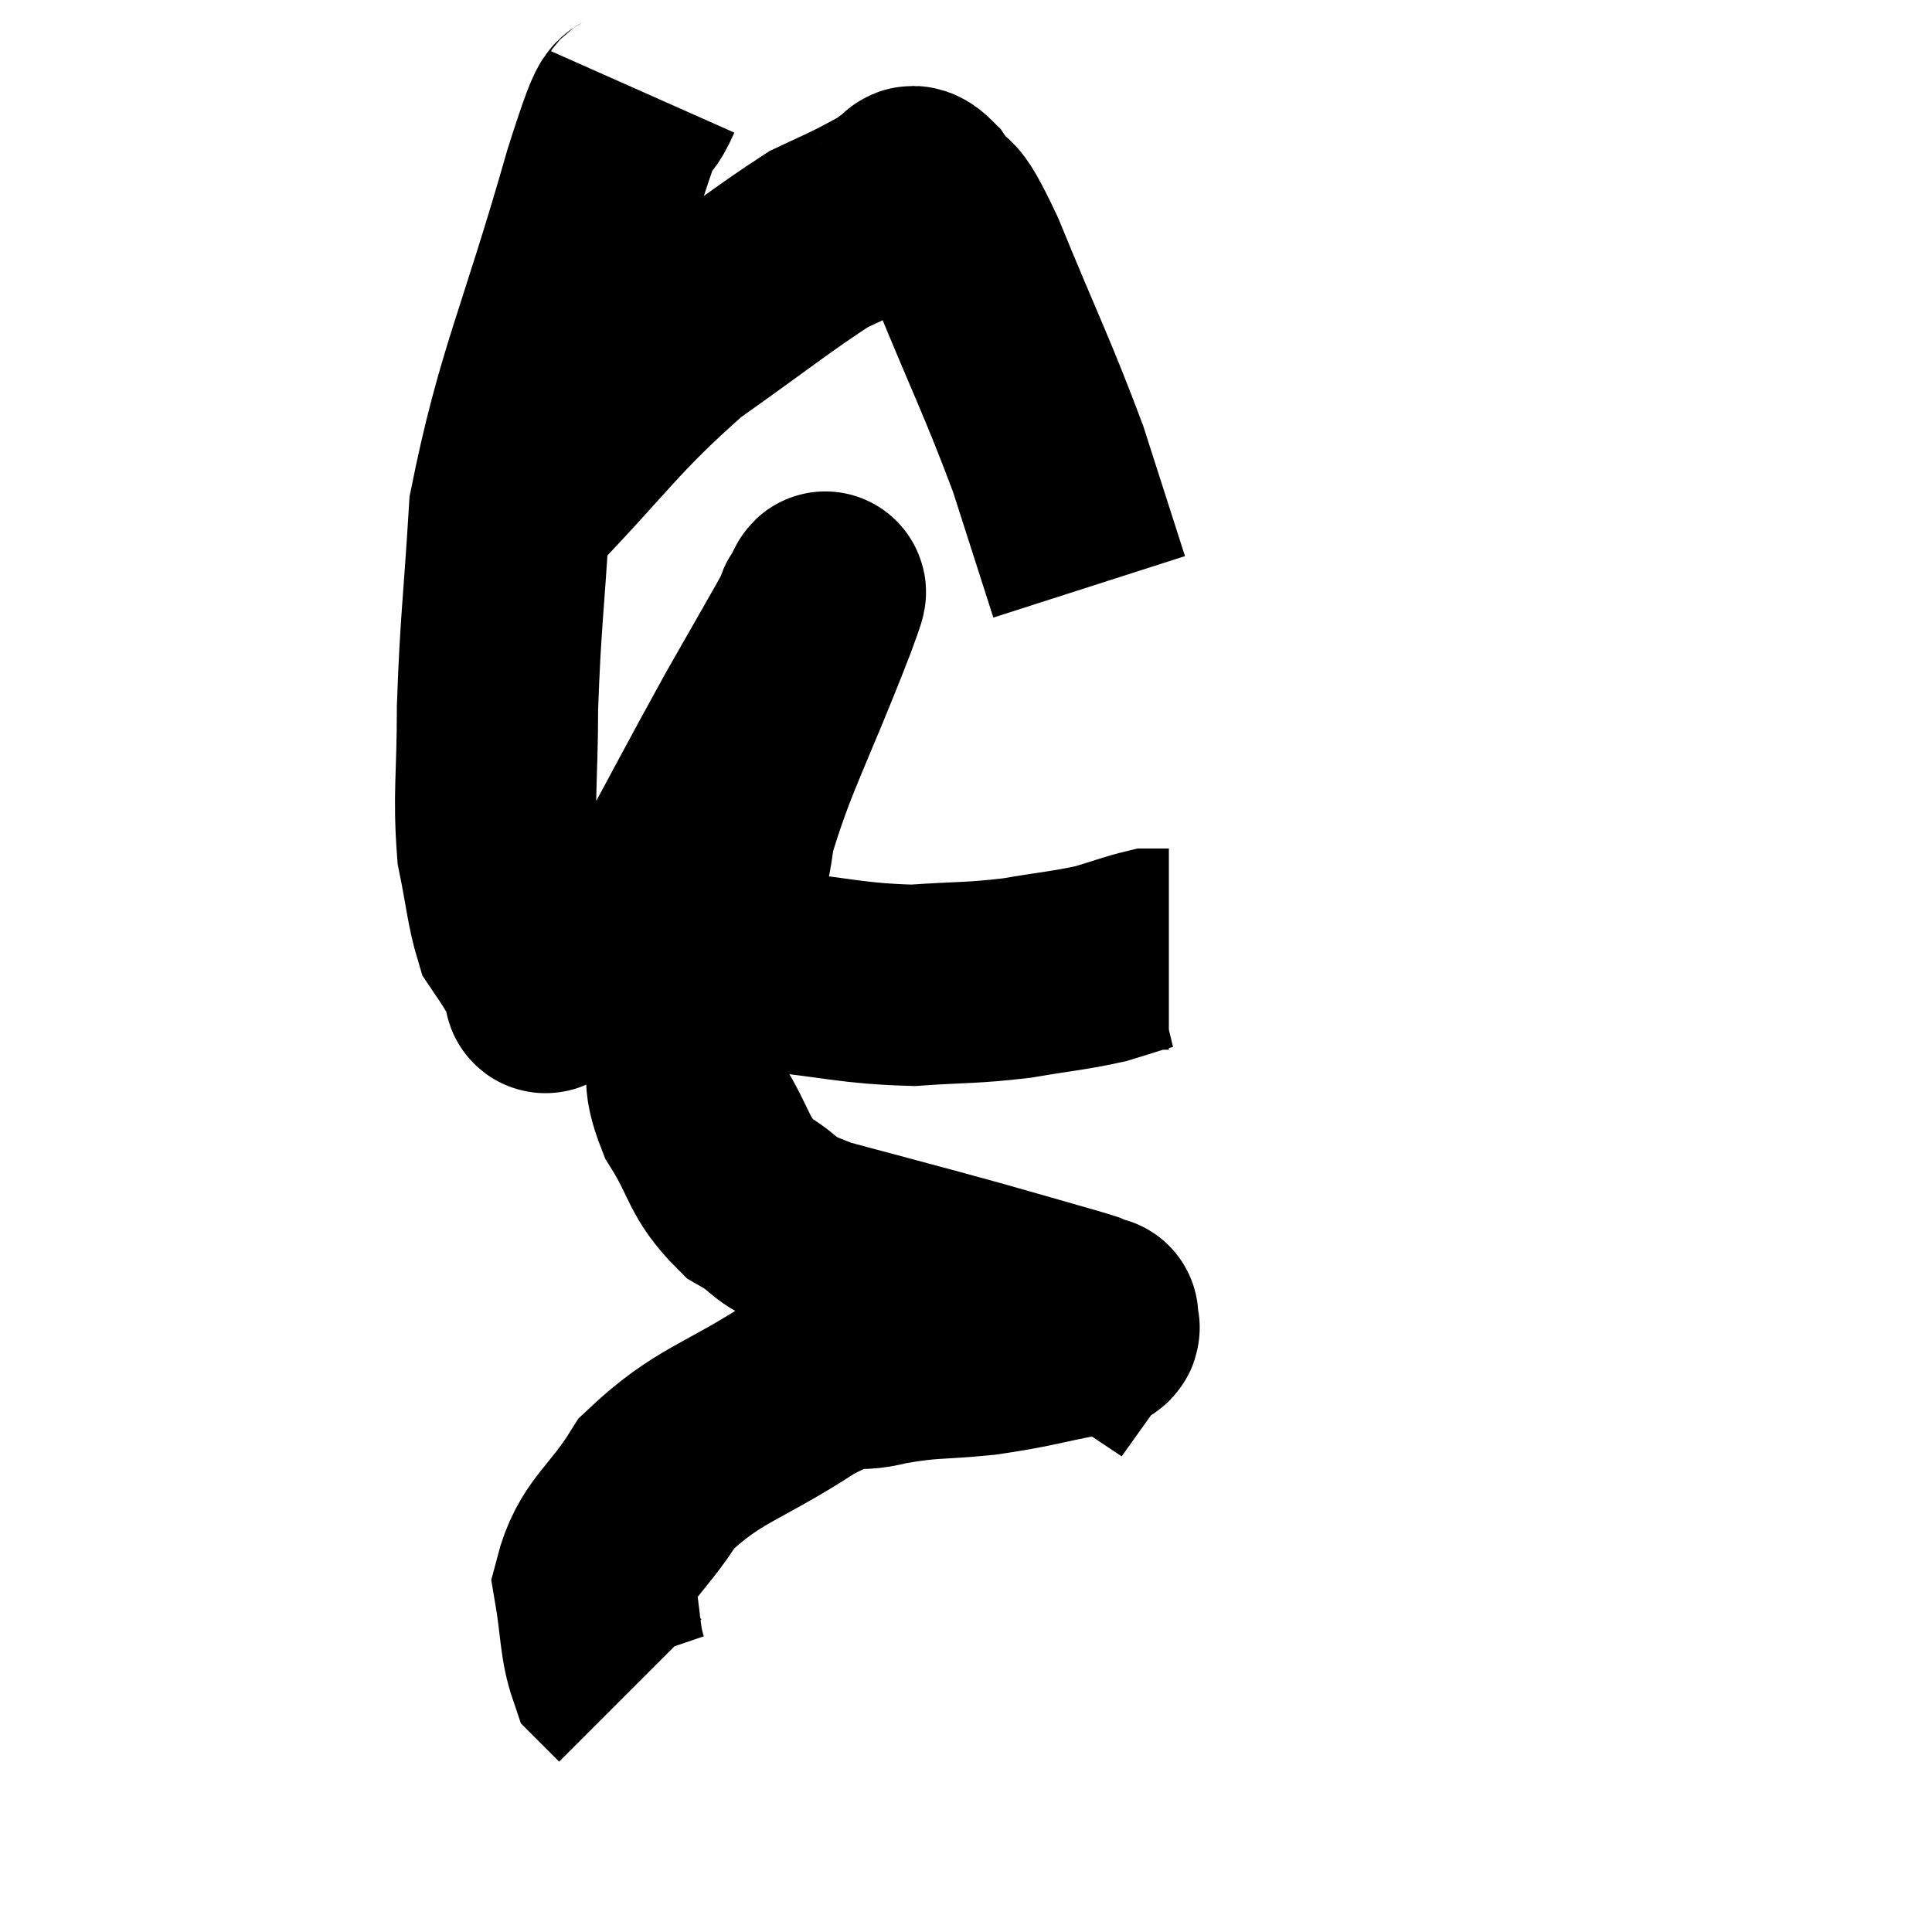 <svg width="48" height="48" viewBox="0 0 48 48" xmlns="http://www.w3.org/2000/svg"><path d="M 15.96 2.28 C 15.48 3.36, 15.825 1.845, 15 4.44 C 13.83 8.55, 13.32 9.375, 12.66 12.66 C 12.51 15.12, 12.435 15.465, 12.36 17.58 C 12.36 19.35, 12.255 19.725, 12.36 21.12 C 12.57 22.14, 12.585 22.515, 12.78 23.16 C 12.96 23.43, 12.96 23.415, 13.14 23.7 C 13.32 24, 13.395 24.12, 13.5 24.3 C 13.53 24.36, 13.455 24.39, 13.56 24.42 C 13.74 24.42, 13.215 24.96, 13.92 24.42 C 15.15 23.34, 15.18 23.88, 16.38 22.26 C 17.55 20.1, 17.76 19.68, 18.72 17.94 C 19.47 16.62, 19.83 16.005, 20.22 15.3 C 20.25 15.21, 20.265 15.105, 20.28 15.12 C 20.28 15.24, 20.79 13.98, 20.28 15.36 C 19.26 18, 18.81 18.72, 18.24 20.64 C 18.12 21.84, 17.775 22.17, 18 23.04 C 18.57 23.58, 17.97 23.76, 19.14 24.12 C 20.91 24.3, 21.15 24.435, 22.68 24.48 C 23.97 24.39, 24.09 24.435, 25.26 24.3 C 26.31 24.12, 26.535 24.12, 27.36 23.94 C 27.96 23.76, 28.185 23.67, 28.56 23.58 C 28.71 23.58, 28.74 23.58, 28.86 23.58 L 29.04 23.58" fill="none" stroke="black" stroke-width="5"></path><path d="M 12.72 12.66 C 14.79 10.53, 14.955 10.08, 16.86 8.4 C 18.6 7.17, 19.185 6.69, 20.34 5.94 C 20.91 5.67, 21 5.64, 21.48 5.4 C 21.87 5.19, 22.02 5.115, 22.26 4.98 C 22.35 4.92, 22.275 4.905, 22.44 4.86 C 22.68 4.83, 22.53 4.41, 22.92 4.8 C 23.46 5.61, 23.22 4.77, 24 6.42 C 25.02 8.91, 25.275 9.36, 26.04 11.4 C 26.55 12.99, 26.805 13.785, 27.06 14.58 L 27.06 14.58" fill="none" stroke="black" stroke-width="5"></path><path d="M 17.52 22.8 C 17.31 23.4, 17.22 23.25, 17.1 24 C 17.07 24.9, 16.995 24.885, 17.04 25.8 C 17.16 26.73, 16.89 26.67, 17.28 27.66 C 17.94 28.71, 17.82 28.98, 18.6 29.76 C 19.5 30.27, 19.005 30.27, 20.4 30.78 C 22.29 31.29, 22.605 31.365, 24.18 31.8 C 25.44 32.16, 25.98 32.31, 26.7 32.52 C 26.88 32.58, 26.925 32.58, 27.06 32.64 C 27.15 32.7, 27.195 32.73, 27.24 32.76 C 27.24 32.76, 27.315 32.655, 27.24 32.76 C 27.09 32.97, 27.645 32.955, 26.94 33.18 C 25.68 33.42, 25.65 33.48, 24.42 33.66 C 23.22 33.78, 23.13 33.705, 22.02 33.9 C 21 34.17, 21.405 33.705, 19.98 34.44 C 18.15 35.64, 17.625 35.61, 16.32 36.84 C 15.54 38.1, 15.06 38.205, 14.76 39.36 C 14.94 40.41, 14.895 40.8, 15.12 41.46 C 15.39 41.73, 15.525 41.865, 15.66 42 C 15.66 42, 15.66 42, 15.66 42 L 15.66 42" fill="none" stroke="black" stroke-width="5"></path></svg>